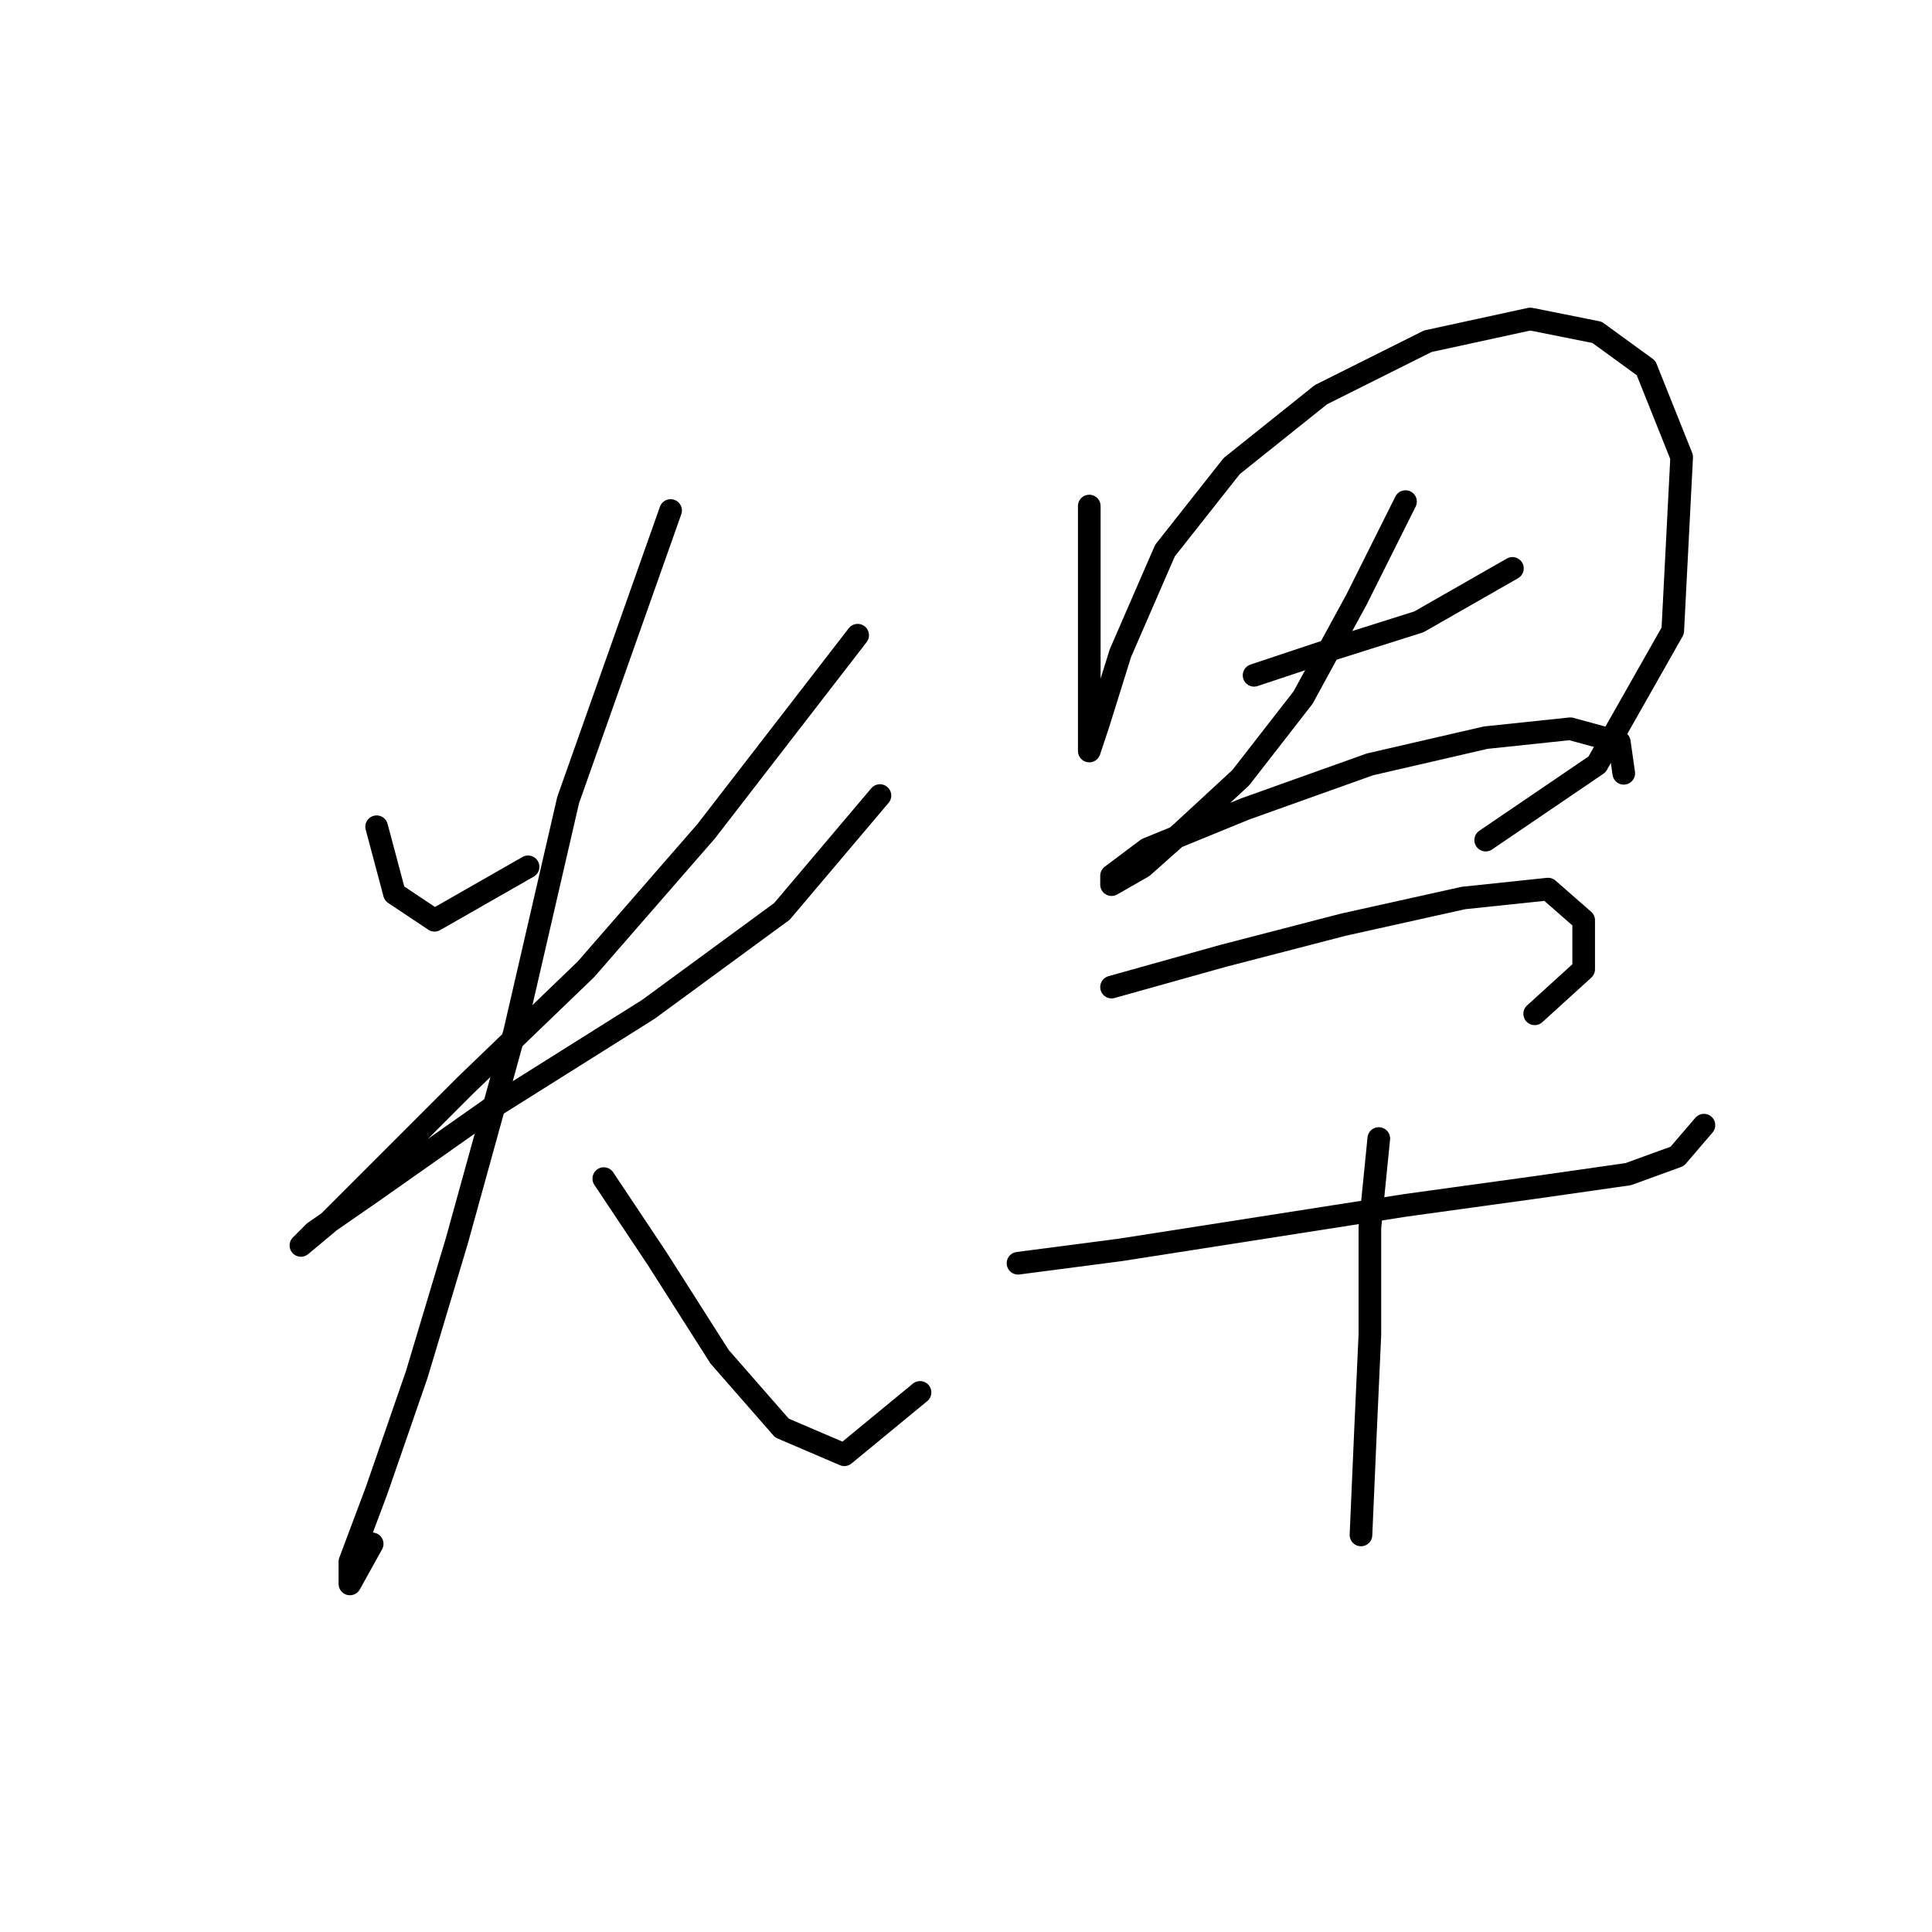 <?xml version="1.0" standalone="no"?>
    <svg width="256" height="256" xmlns="http://www.w3.org/2000/svg" version="1.1">
    <polyline stroke="black" stroke-width="3" stroke-linecap="round" fill="transparent" stroke-linejoin="round" points="49.906 109.547 52.266 118.4 57.578 121.941 69.972 114.859 69.972 114.859 " />
        <polyline stroke="black" stroke-width="3" stroke-linecap="round" fill="transparent" stroke-linejoin="round" points="113.646 84.169 93.579 110.138 77.644 128.433 61.709 143.778 49.906 155.582 43.414 162.074 39.872 165.025 41.643 163.254 49.315 157.943 65.25 146.729 85.907 133.745 103.612 120.761 116.596 105.416 116.596 105.416 " />
        <polyline stroke="black" stroke-width="3" stroke-linecap="round" fill="transparent" stroke-linejoin="round" points="88.858 67.644 75.284 106.006 68.201 136.696 60.529 164.435 55.217 182.14 49.906 197.485 46.365 206.928 46.365 209.879 49.315 204.567 49.315 204.567 " />
        <polyline stroke="black" stroke-width="3" stroke-linecap="round" fill="transparent" stroke-linejoin="round" points="80.005 156.172 87.087 166.795 95.35 179.779 103.612 189.222 111.875 192.763 121.908 184.501 121.908 184.501 " />
        <polyline stroke="black" stroke-width="3" stroke-linecap="round" fill="transparent" stroke-linejoin="round" points="144.335 67.054 144.335 77.677 144.335 87.711 144.335 94.203 144.335 98.334 144.335 99.514 145.516 95.973 148.466 86.53 154.368 72.956 163.221 61.742 175.025 52.3 189.189 45.217 202.763 42.266 211.616 44.037 218.108 48.758 222.83 60.562 221.649 83.579 211.616 101.285 196.862 111.318 196.862 111.318 " />
        <polyline stroke="black" stroke-width="3" stroke-linecap="round" fill="transparent" stroke-linejoin="round" points="166.172 89.481 176.795 85.94 188.009 82.399 200.403 75.317 200.403 75.317 " />
        <polyline stroke="black" stroke-width="3" stroke-linecap="round" fill="transparent" stroke-linejoin="round" points="186.238 66.464 179.746 79.448 172.664 92.432 164.401 103.055 156.729 110.138 151.417 114.859 147.286 117.22 147.286 116.039 152.008 112.498 164.992 107.187 181.517 101.285 196.862 97.744 208.075 96.563 214.567 98.334 215.157 102.465 215.157 102.465 " />
        <polyline stroke="black" stroke-width="3" stroke-linecap="round" fill="transparent" stroke-linejoin="round" points="147.286 130.794 162.041 126.663 177.976 122.531 193.911 118.99 205.124 117.81 209.846 121.941 209.846 128.433 203.354 134.335 203.354 134.335 " />
        <polyline stroke="black" stroke-width="3" stroke-linecap="round" fill="transparent" stroke-linejoin="round" points="134.892 167.386 148.466 165.615 167.352 162.664 186.238 159.713 203.354 157.352 215.748 155.582 222.24 153.221 225.781 149.09 225.781 149.09 " />
        <polyline stroke="black" stroke-width="3" stroke-linecap="round" fill="transparent" stroke-linejoin="round" points="182.697 150.86 181.517 162.664 181.517 176.828 180.927 189.813 180.336 203.387 180.336 203.387 " />
        </svg>